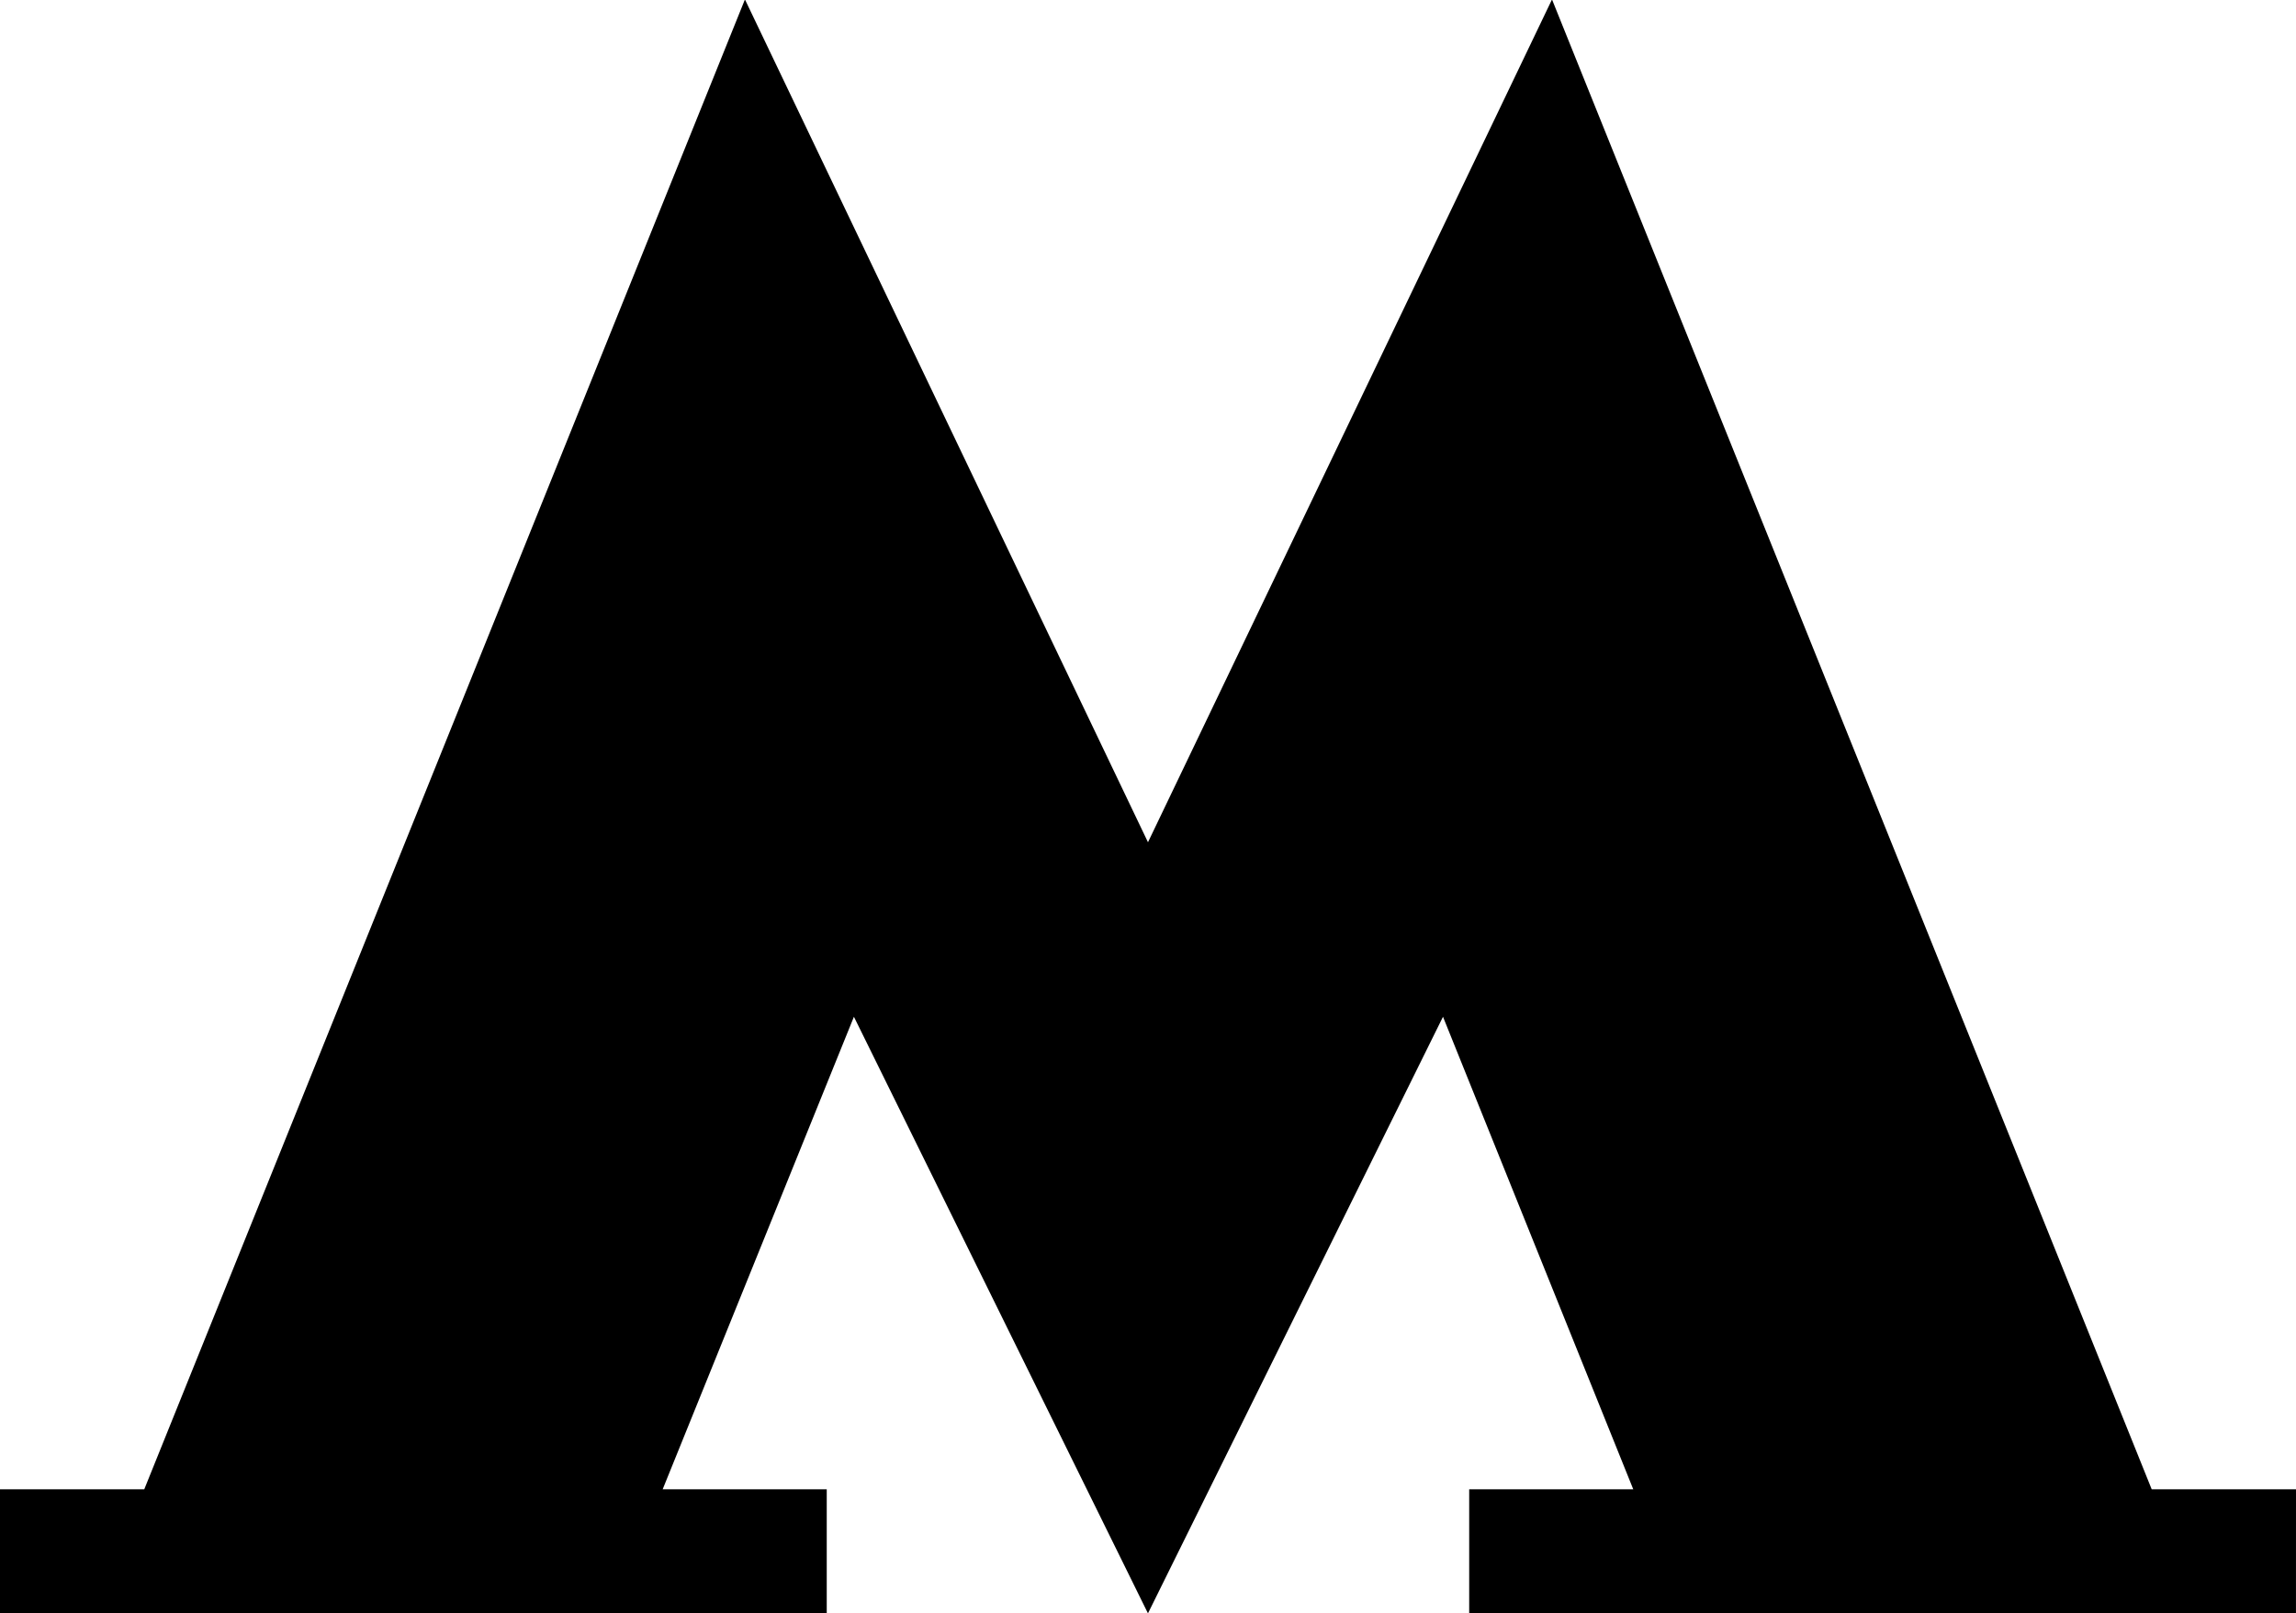 <svg width="188.41" height="132.37" version="1.1" viewBox="0 0 188.41 132.37" xmlns="http://www.w3.org/2000/svg">
 <path d="m188.41 122.19h-11.842l-49.192-122.19h-0.041l-33.132 69.103-33.051-69.103h-0.041l-49.273 122.19h-11.842v10.179h67.846v-10.179h-13.464l15.694-38.769 24.129 48.948 24.211-48.948 15.613 38.769h-13.464v10.179h67.846z" stroke-width=".041"/>
</svg>
